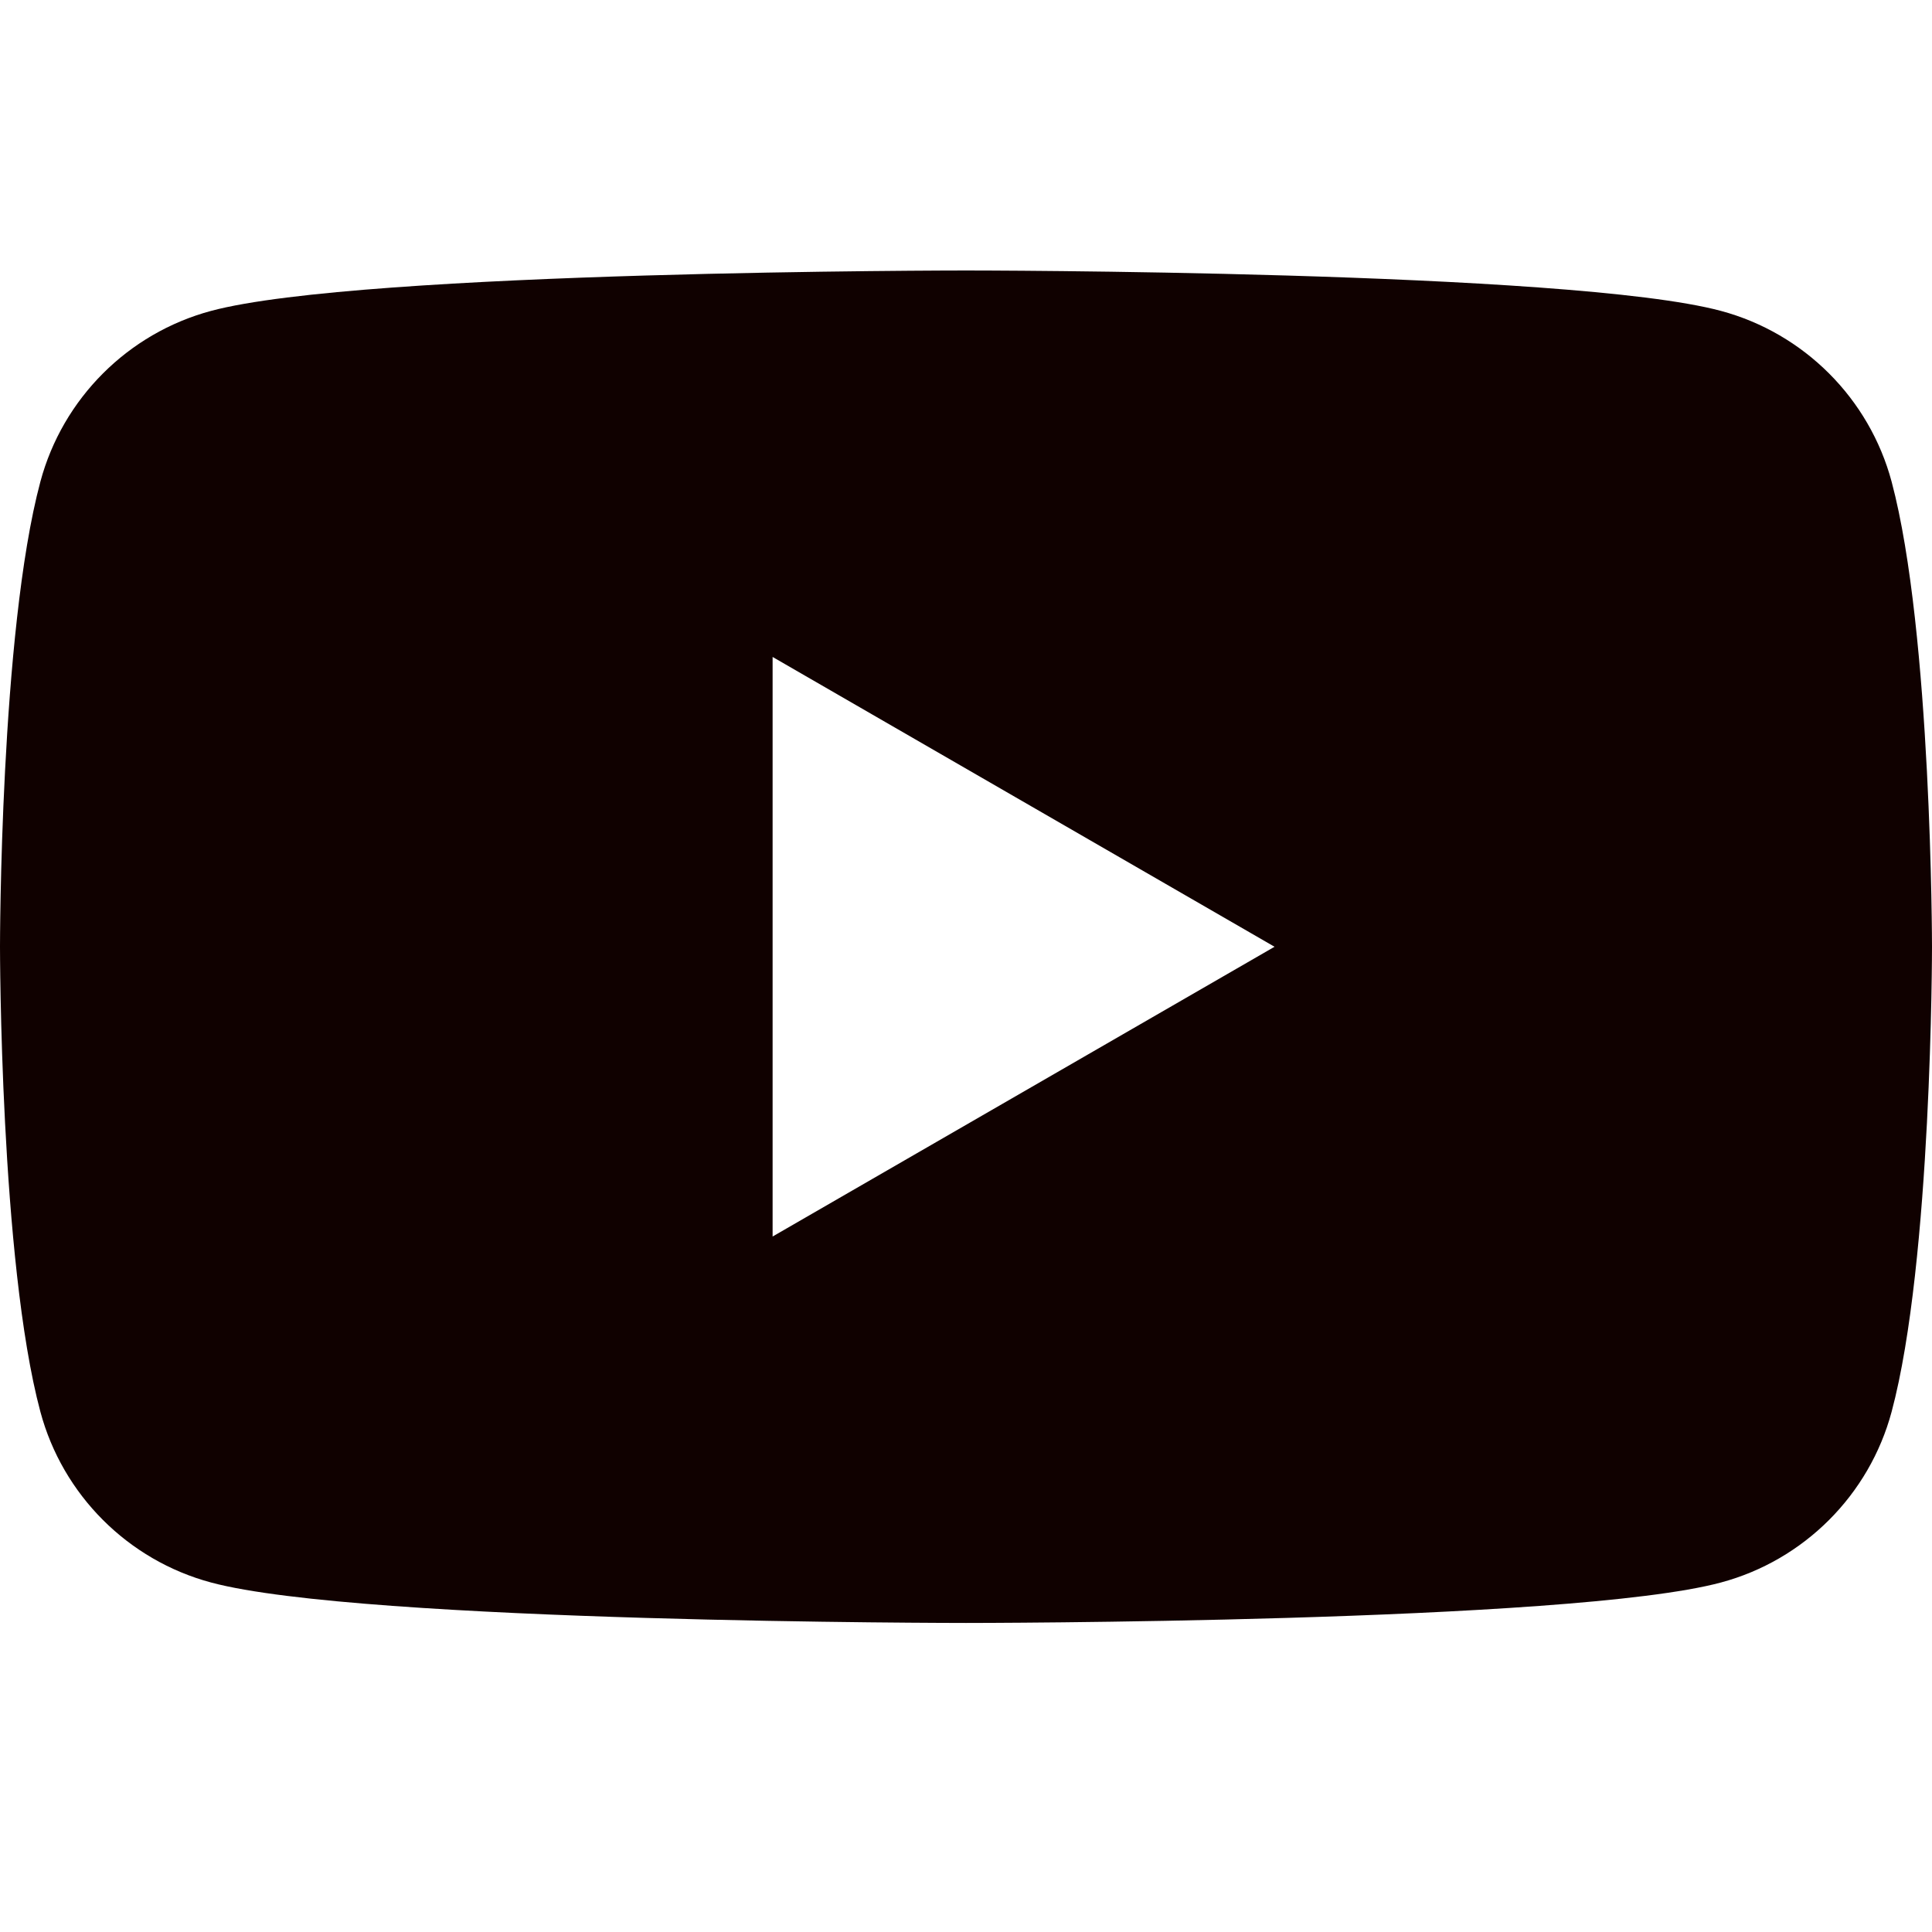 <svg width="50" height="50" viewBox="0 0 50 50" fill="none" xmlns="http://www.w3.org/2000/svg">
<path fill-rule="evenodd" clip-rule="evenodd" d="M44.534 8.045C46.687 8.622 48.378 10.313 48.955 12.466C49.996 16.364 50 24.501 50 24.501C50 24.501 50 32.638 48.955 36.536C48.378 38.688 46.687 40.38 44.534 40.956C40.636 42.002 25 42.002 25 42.002C25 42.002 9.364 42.002 5.466 40.956C3.313 40.38 1.622 38.688 1.045 36.536C0 32.638 0 24.501 0 24.501C0 24.501 0 16.364 1.045 12.466C1.622 10.313 3.313 8.622 5.466 8.045C9.364 7 25 7 25 7C25 7 40.636 7 44.534 8.045ZM32.985 24.502L19.995 32.001V17.002L32.985 24.502Z" fill="#100100"/>
</svg>
